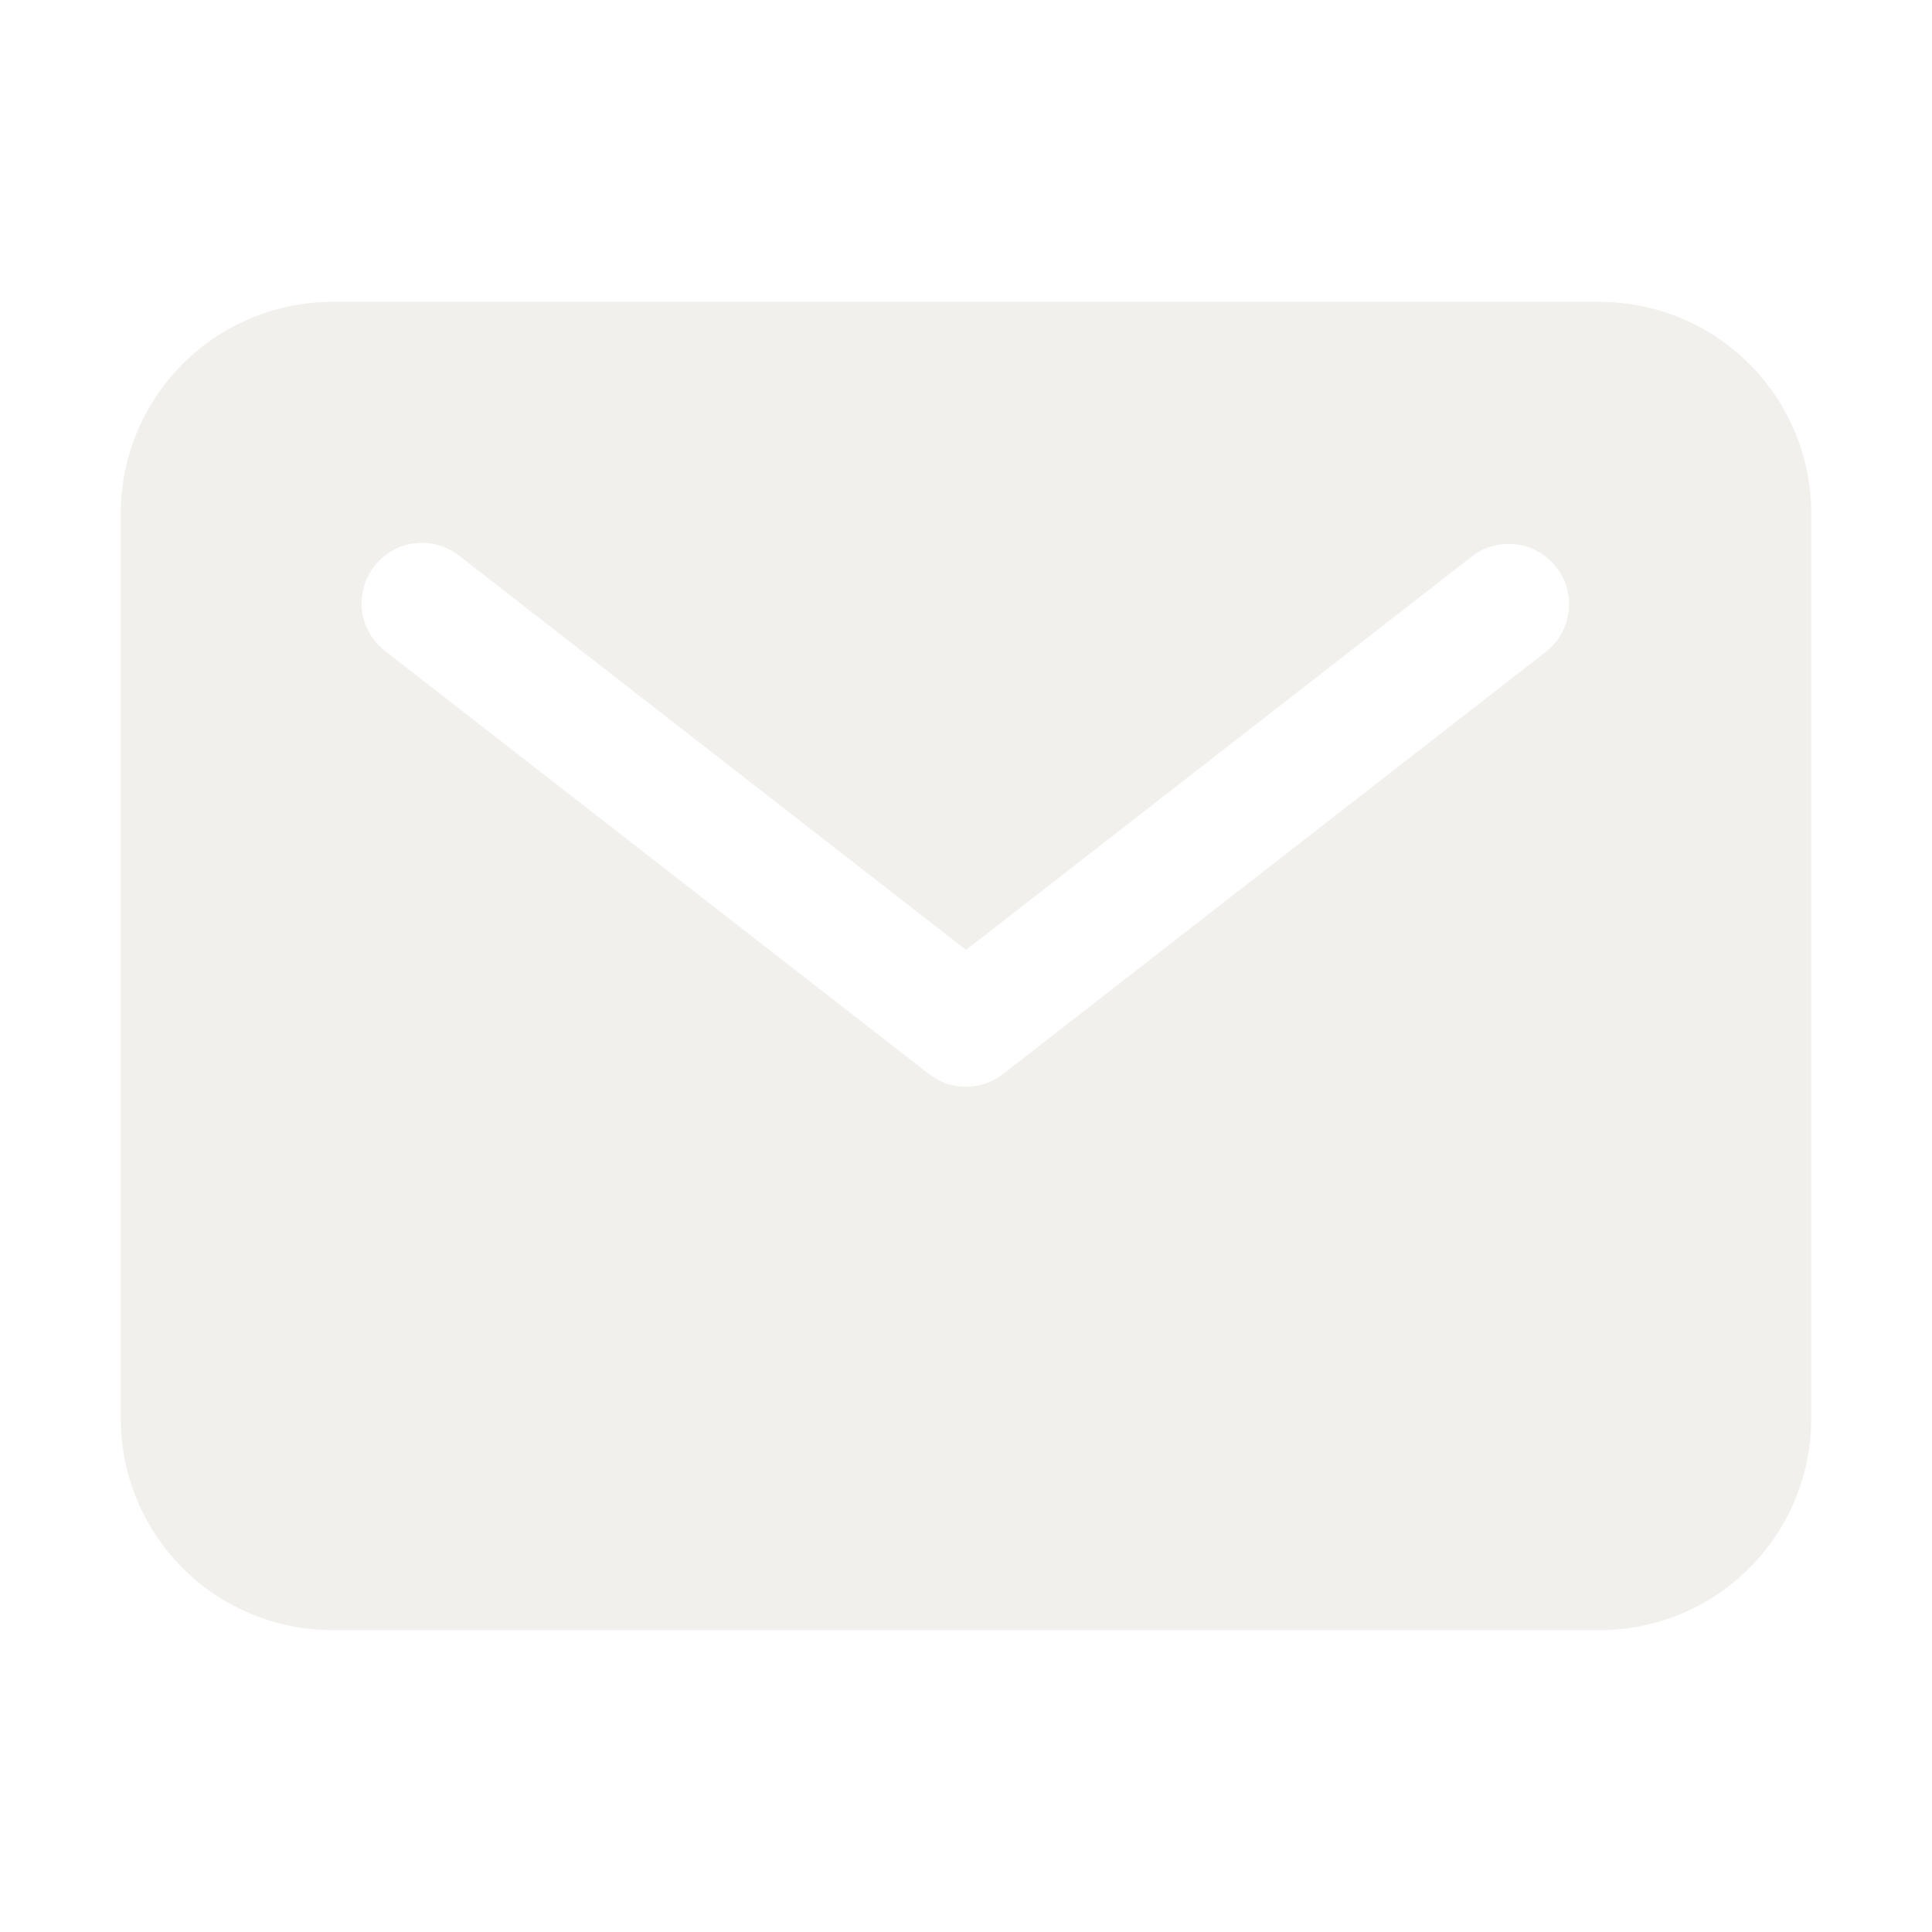 <svg width="24" height="24" viewBox="0 0 24 24" fill="none" xmlns="http://www.w3.org/2000/svg">
<path d="M19.875 3.75H4.125C3.429 3.751 2.762 4.028 2.27 4.52C1.778 5.012 1.501 5.679 1.5 6.375V17.625C1.501 18.321 1.778 18.988 2.27 19.48C2.762 19.973 3.429 20.249 4.125 20.25H19.875C20.571 20.249 21.238 19.973 21.73 19.48C22.223 18.988 22.499 18.321 22.5 17.625V6.375C22.499 5.679 22.223 5.012 21.73 4.52C21.238 4.028 20.571 3.751 19.875 3.75ZM19.21 8.092L12.46 13.342C12.329 13.444 12.167 13.5 12 13.5C11.833 13.5 11.671 13.444 11.54 13.342L4.79 8.092C4.71 8.032 4.644 7.957 4.594 7.871C4.544 7.785 4.511 7.69 4.498 7.592C4.485 7.493 4.492 7.393 4.518 7.297C4.544 7.201 4.589 7.112 4.65 7.033C4.711 6.955 4.787 6.889 4.873 6.84C4.96 6.791 5.055 6.76 5.154 6.749C5.252 6.737 5.352 6.745 5.448 6.772C5.544 6.8 5.633 6.846 5.71 6.908L12 11.8L18.29 6.908C18.447 6.789 18.645 6.737 18.84 6.763C19.035 6.789 19.213 6.891 19.334 7.046C19.455 7.202 19.51 7.399 19.486 7.594C19.463 7.79 19.364 7.969 19.21 8.092Z" fill="#E7E3DA" fill-opacity="0.5"/>
</svg>
